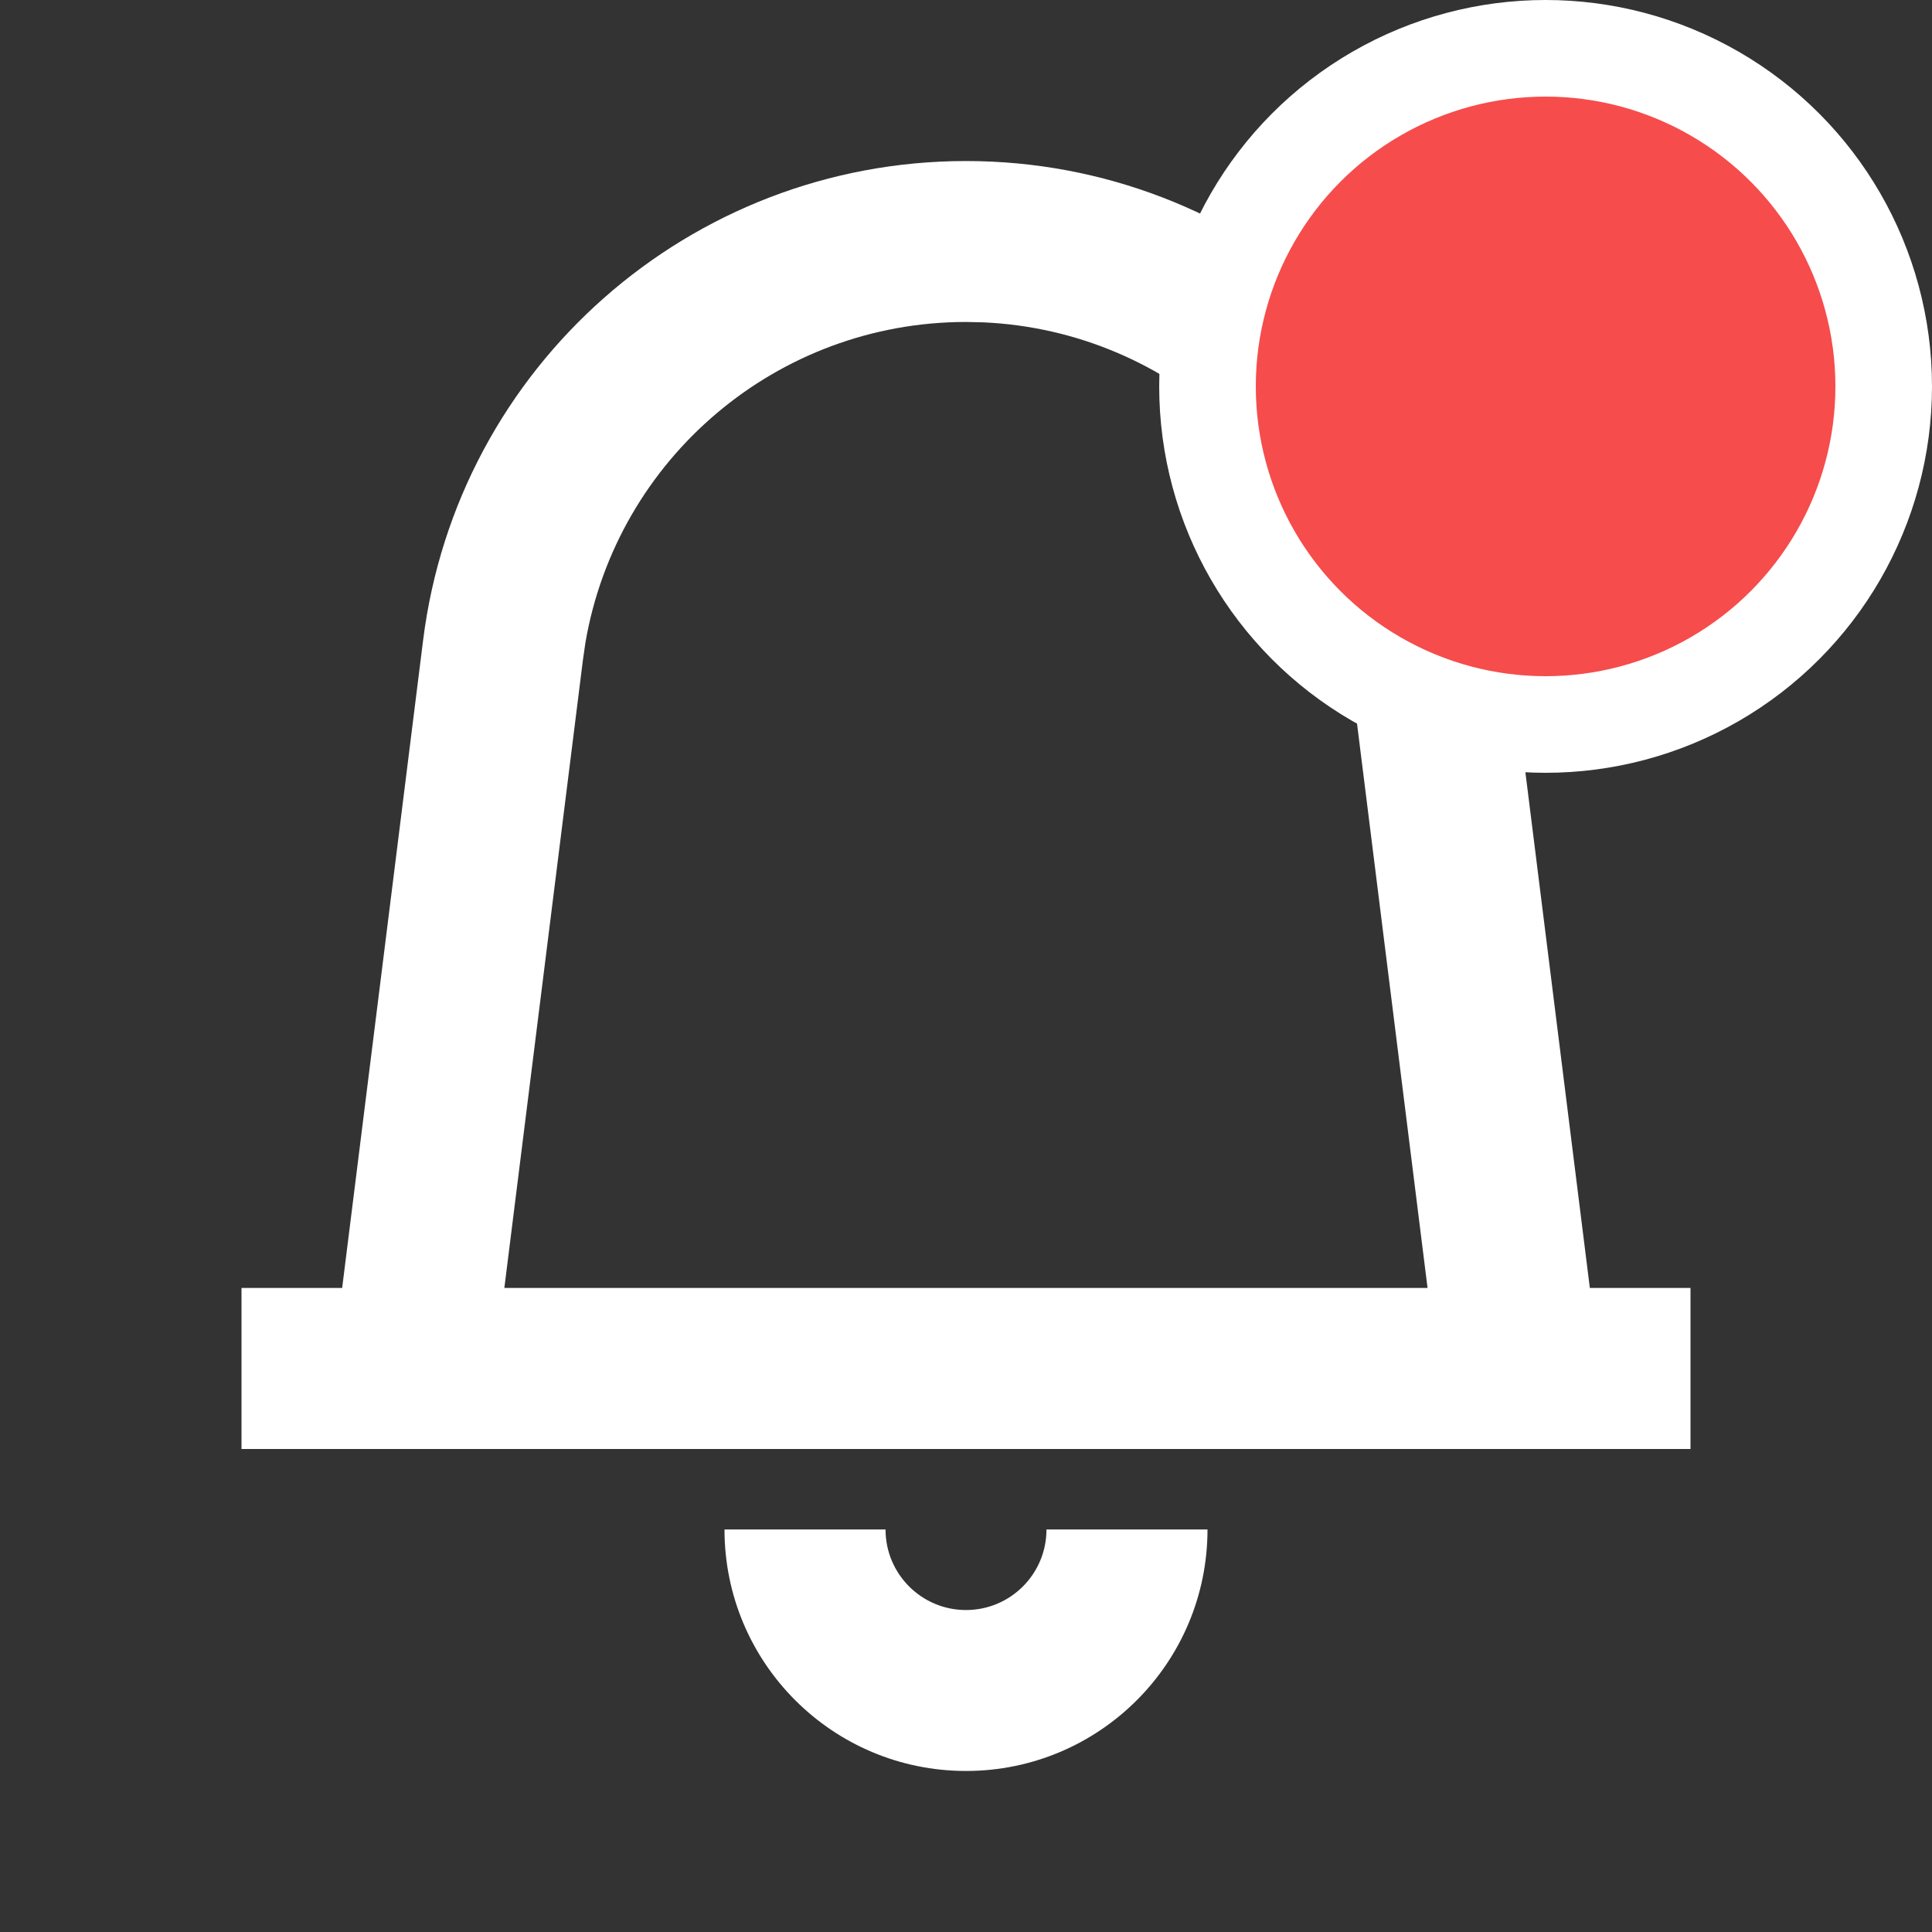 <svg width="20" height="20" viewBox="0 0 20 20" fill="none" xmlns="http://www.w3.org/2000/svg">
<rect x="0" y="0" width="20" height="20" fill="#333333" stroke="none"/>
<g clip-path="url(#clip0_0_3803)">
<path d="M15.62 6.628C15.266 3.794 12.856 1.667 10 1.667C7.144 1.667 4.734 3.794 4.38 6.628L3.542 13.333H2.5V15H17.5V13.333H16.458L15.62 6.628ZM14.778 13.333H5.221L6.034 6.835L6.06 6.654C6.387 4.745 8.045 3.333 10 3.333L10.182 3.337C12.118 3.425 13.724 4.895 13.966 6.835L14.778 13.333Z" fill="white"/>
<path d="M10 16.667C9.54 16.667 9.167 16.294 9.167 15.833H7.5C7.5 17.214 8.619 18.333 10 18.333C11.381 18.333 12.5 17.214 12.5 15.833H10.833C10.833 16.294 10.46 16.667 10 16.667Z" fill="white"/>
<circle cx="16" cy="4" r="3.5" fill="#F64C4C" stroke="white"/>
</g>
<defs>
<clipPath id="clip0_0_3803">
<rect width="20" height="20" fill="white"/>
</clipPath>
</defs>
</svg>
